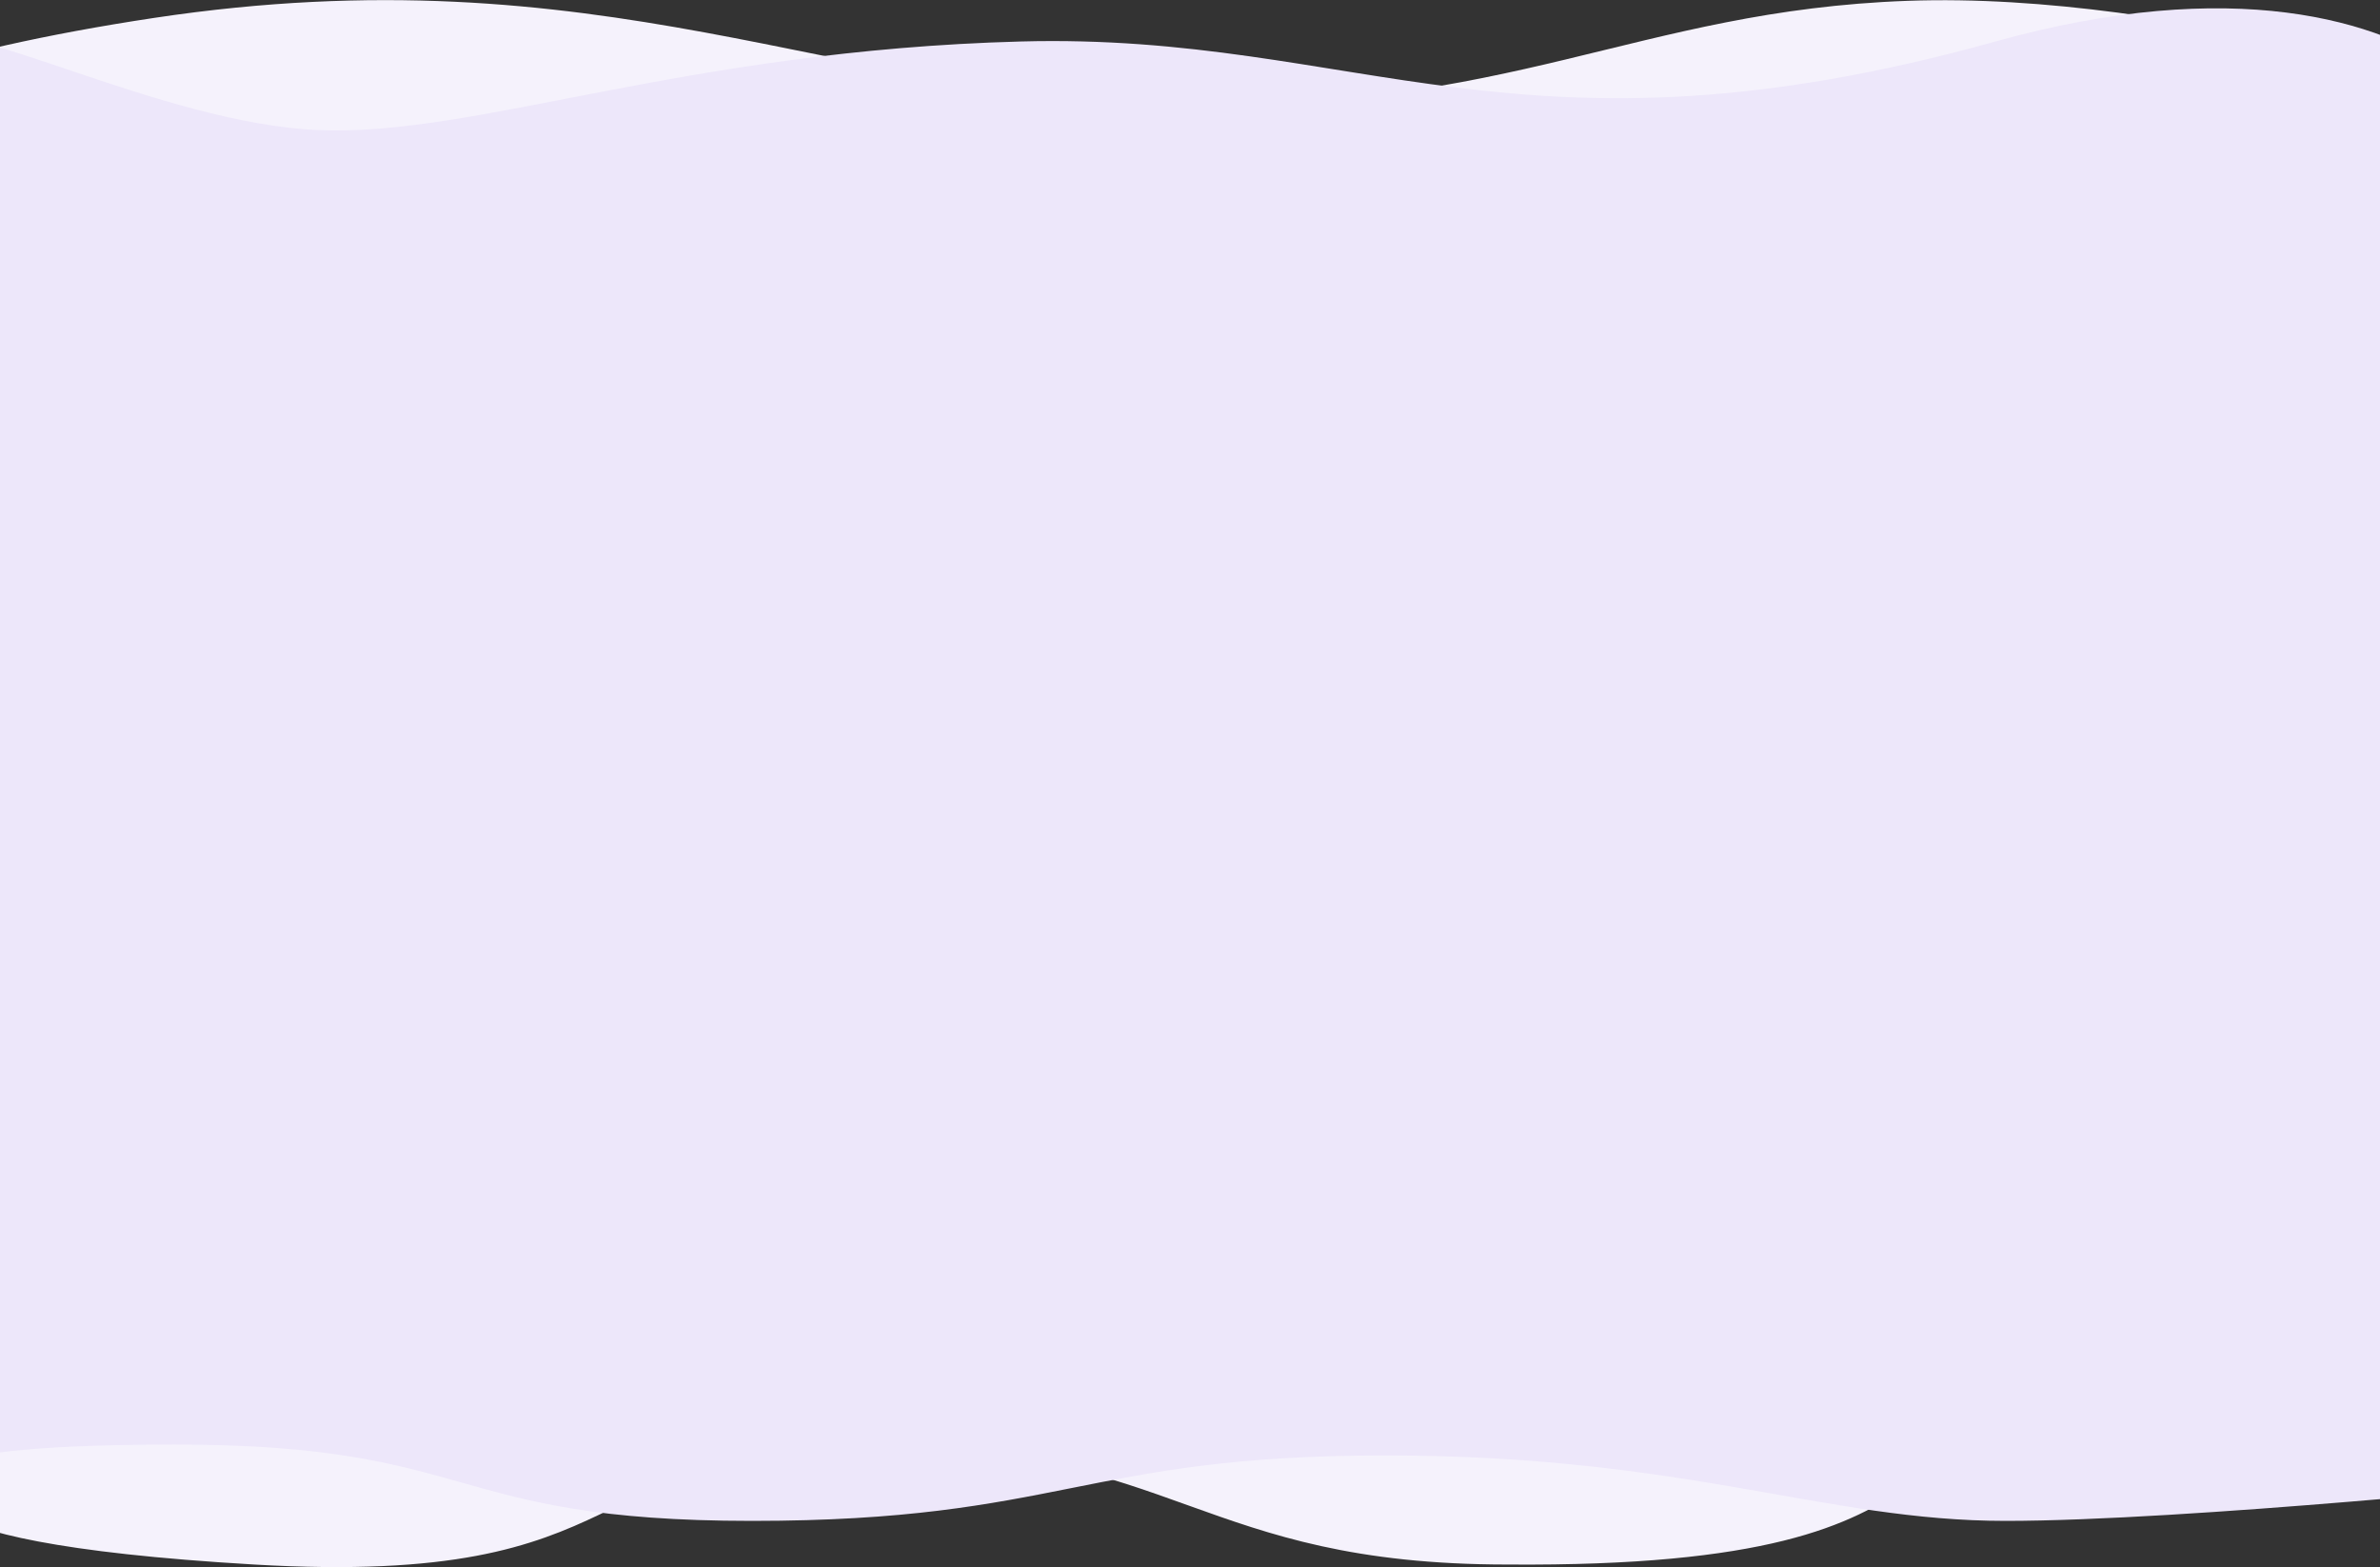 <svg xmlns="http://www.w3.org/2000/svg" xmlns:xlink="http://www.w3.org/1999/xlink" viewBox="0 0 1440 948.2" preserveAspectRatio="none">
    <rect x="0" y="0" width="1440" height="948.2" fill="#333333" stroke="none"/>
    <style>
        .st0{clip-path:url(#SVGID_2_)}.st1{fill:#f5f2fc}.st2{fill:#ede7fa}
    </style>
    <g id="Слой_2">
        <defs>
            <path id="SVGID_1_" d="M0 0h1440v948.2H0z"/>
        </defs>
        <clipPath id="SVGID_2_">
            <use xlink:href="#SVGID_1_" overflow="visible"/>
        </clipPath>
        <g class="st0">
            <path class="st1" d="M1905.3-100.2c61.5-26.4 41 48.8-228.8 89.4S1264.2-57.5 1060-63 779.9-6.4 615.7-.5 248.3-60.4 228.3-77.8s-64.2-852.9-64.2-852.9 118.2 82.9 302.9 82.9 78.2-101.2 390.7-98.8c186.5 0 200.4 71.3 383.1 71.3s135.2-85.3 375.3-71.3 188.9 51.5 188.9 51.5 38.8 821.3 100.3 794.9z" transform="rotate(180 884.985 0)"/>
            <path class="st2" d="M267.3-105.1c-61.6-26.4 8.3 159.9 295.3 80s385.5 5.5 589.7 0 330.1-57.8 425.3-53.6 216.1 71 236.2 53.6-6.2-875.3-6.2-875.3 41.5 26.4-143.2 26.4-162.9-46.2-349.4-46.2-200.5 39.6-383.1 39.6-265.9-39.6-375.3-39.6-335.5 23.3-335.5 23.3 107.7 818.2 46.2 791.8z" transform="rotate(180 884.985 0)"/>
        </g>
    </g>
</svg>
